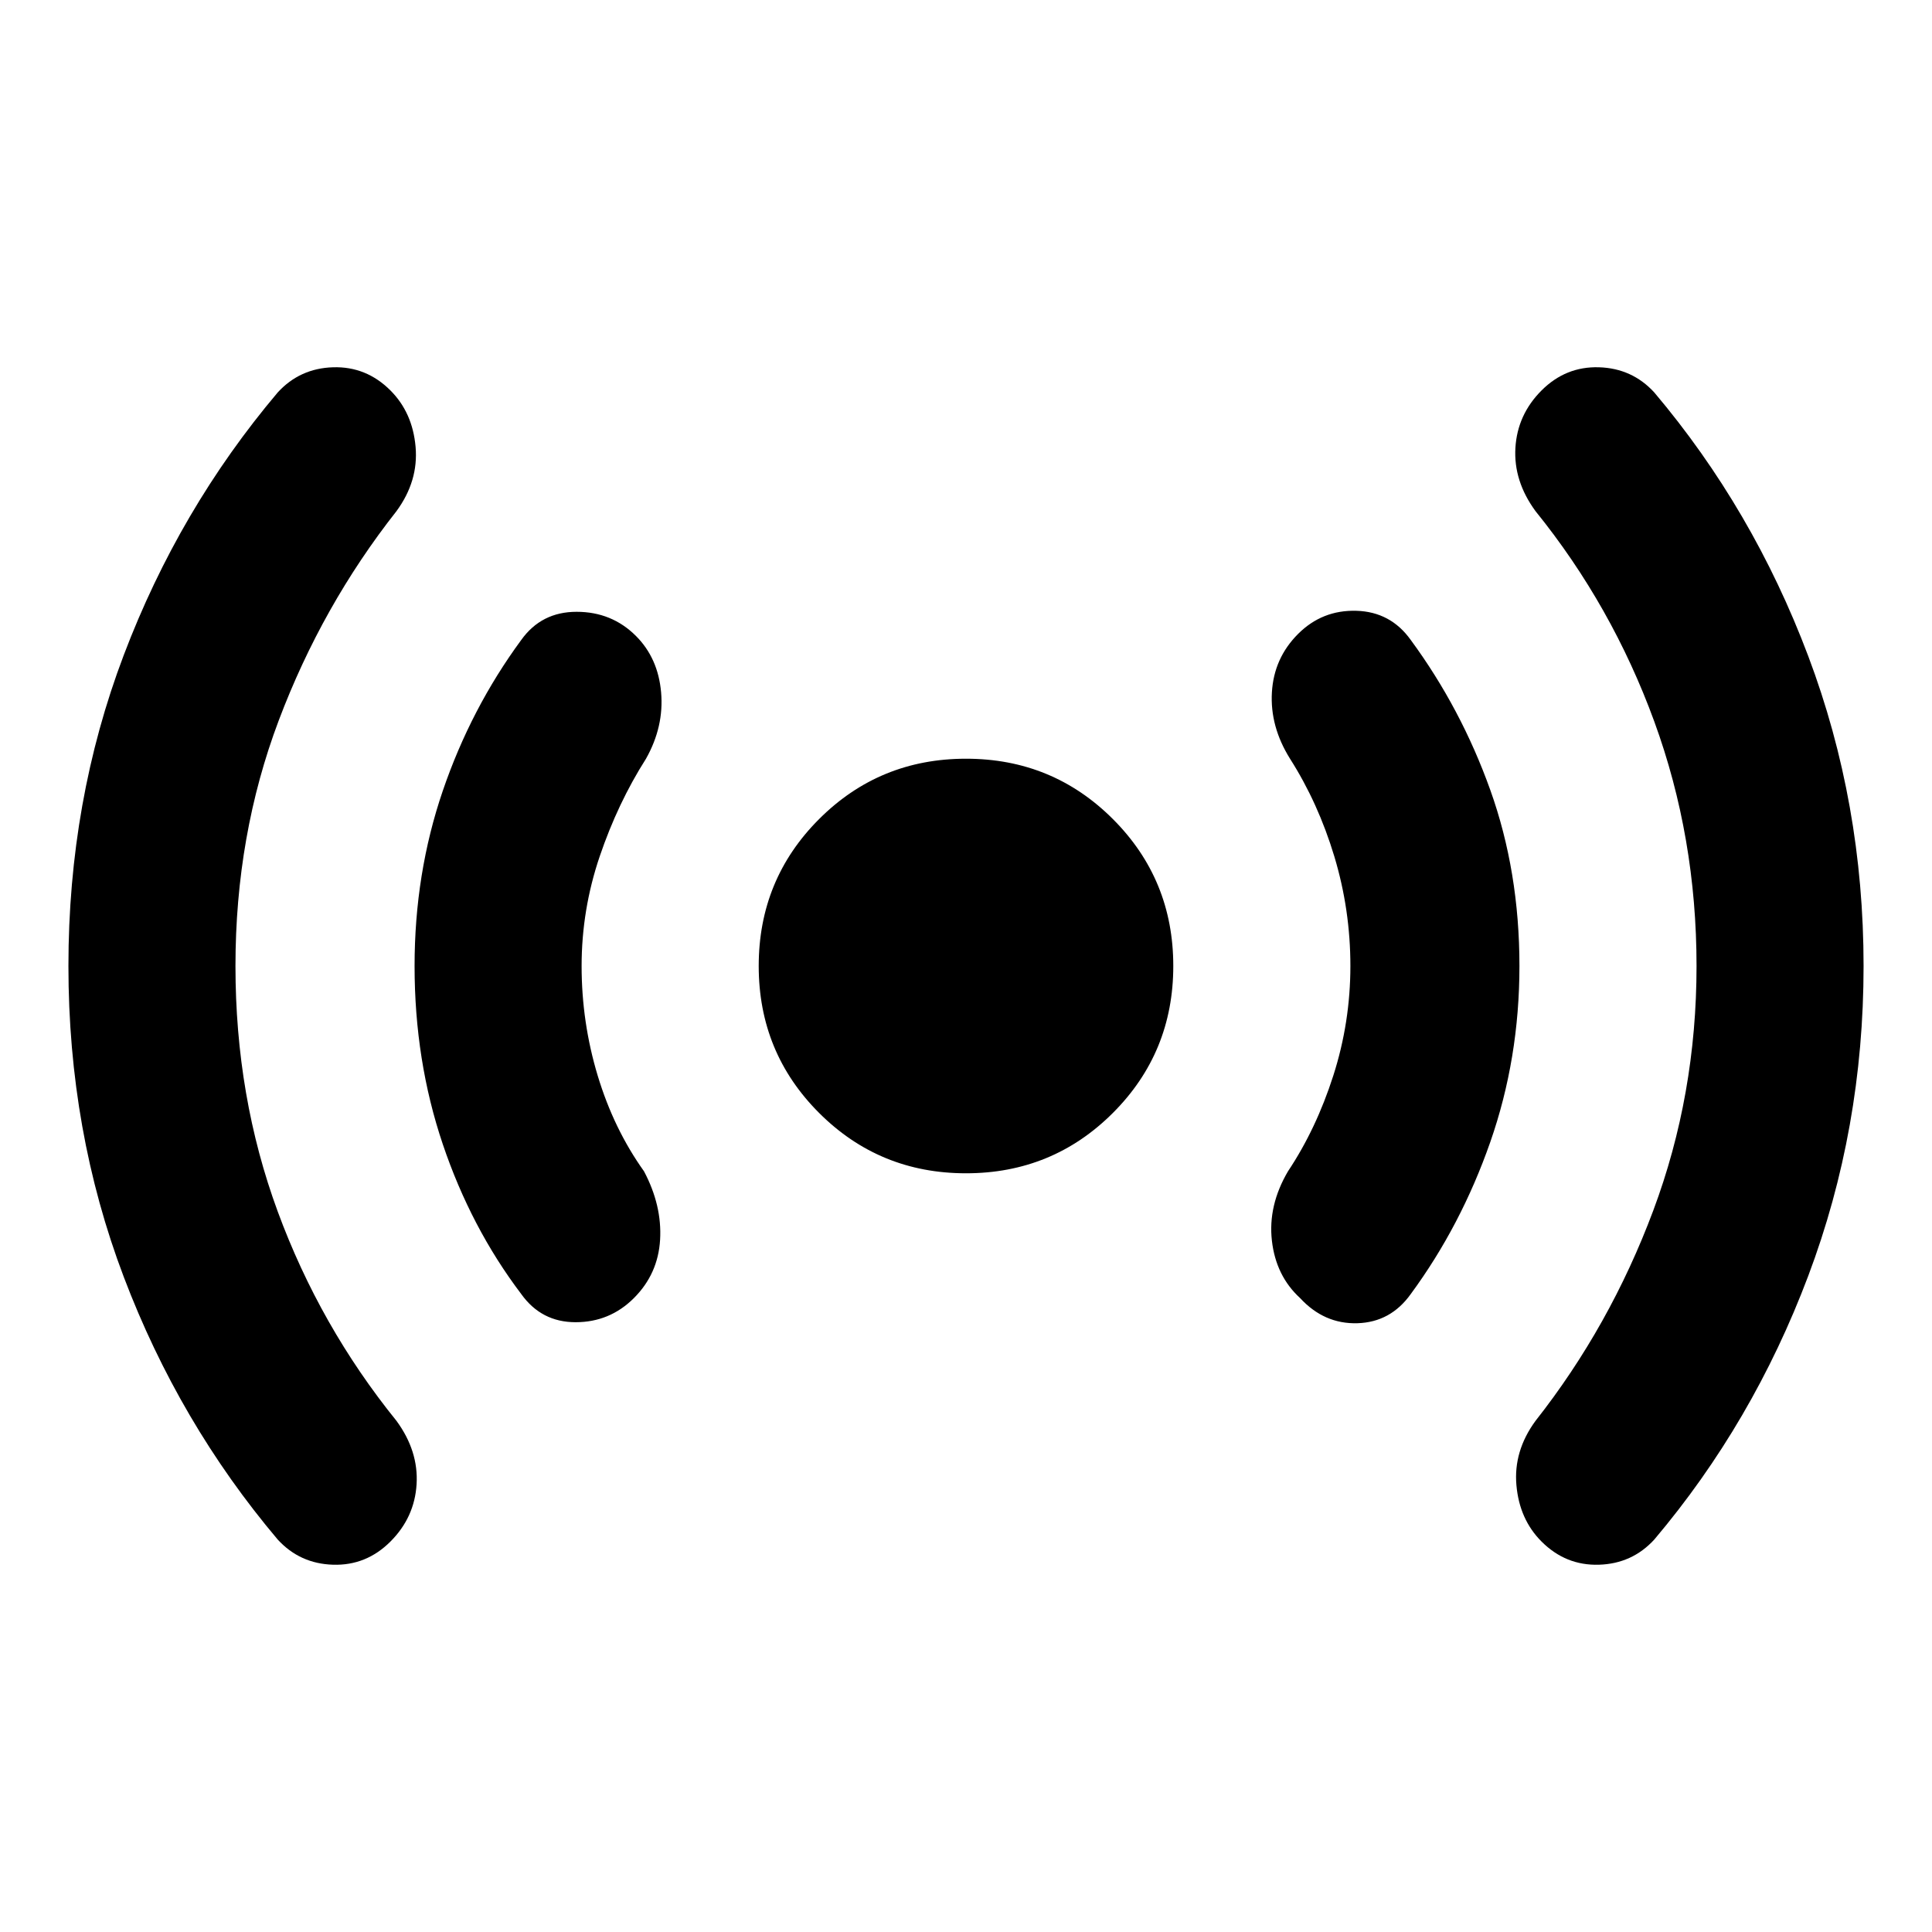 <svg xmlns="http://www.w3.org/2000/svg" width="48" height="48"><path d="M24 29.15q-2.15 0-3.65-1.5T18.85 24q0-2.15 1.5-3.65t3.65-1.5q2.15 0 3.65 1.5t1.5 3.65q0 2.15-1.5 3.65T24 29.15zm-17.1 9.1q-2.45-2.9-3.825-6.525Q1.7 28.1 1.7 24t1.375-7.725Q4.45 12.65 6.9 9.75q.55-.6 1.375-.625Q9.1 9.1 9.7 9.7q.55.55.625 1.4.075.85-.475 1.6Q8 15.05 6.925 17.9 5.85 20.75 5.85 24q0 3.25 1.05 6.1 1.05 2.85 2.95 5.2.55.75.5 1.575-.05.825-.65 1.425-.6.6-1.425.575-.825-.025-1.375-.625zm6.05-6.1Q11.7 30.5 11 28.425T10.3 24q0-2.3.7-4.35t1.95-3.75q.5-.7 1.375-.7t1.475.6q.55.55.625 1.4.075.85-.375 1.65-.7 1.1-1.15 2.425-.45 1.325-.45 2.725 0 1.4.4 2.725.4 1.325 1.15 2.375.45.85.4 1.7-.05.85-.65 1.45t-1.45.6q-.85 0-1.35-.7zm19.35.1q-.6-.55-.7-1.425-.1-.875.4-1.725.7-1.05 1.125-2.375.425-1.325.425-2.725 0-1.4-.4-2.725-.4-1.325-1.1-2.425-.5-.8-.45-1.65.05-.85.65-1.45t1.45-.575q.85.025 1.35.725 1.25 1.7 1.975 3.725.725 2.025.725 4.375 0 2.3-.725 4.375T35.05 32.15q-.5.7-1.325.725-.825.025-1.425-.625zm6 6.05q-.55-.55-.625-1.4-.075-.85.475-1.6 1.85-2.35 2.925-5.225Q42.15 27.2 42.15 24t-1.05-6.075q-1.05-2.875-2.95-5.225-.55-.75-.5-1.575.05-.825.65-1.425.6-.6 1.425-.575.825.025 1.375.625 2.45 2.9 3.825 6.55T46.3 24q0 4.05-1.375 7.7-1.375 3.65-3.825 6.55-.55.6-1.375.625-.825.025-1.425-.575z"/></svg>
